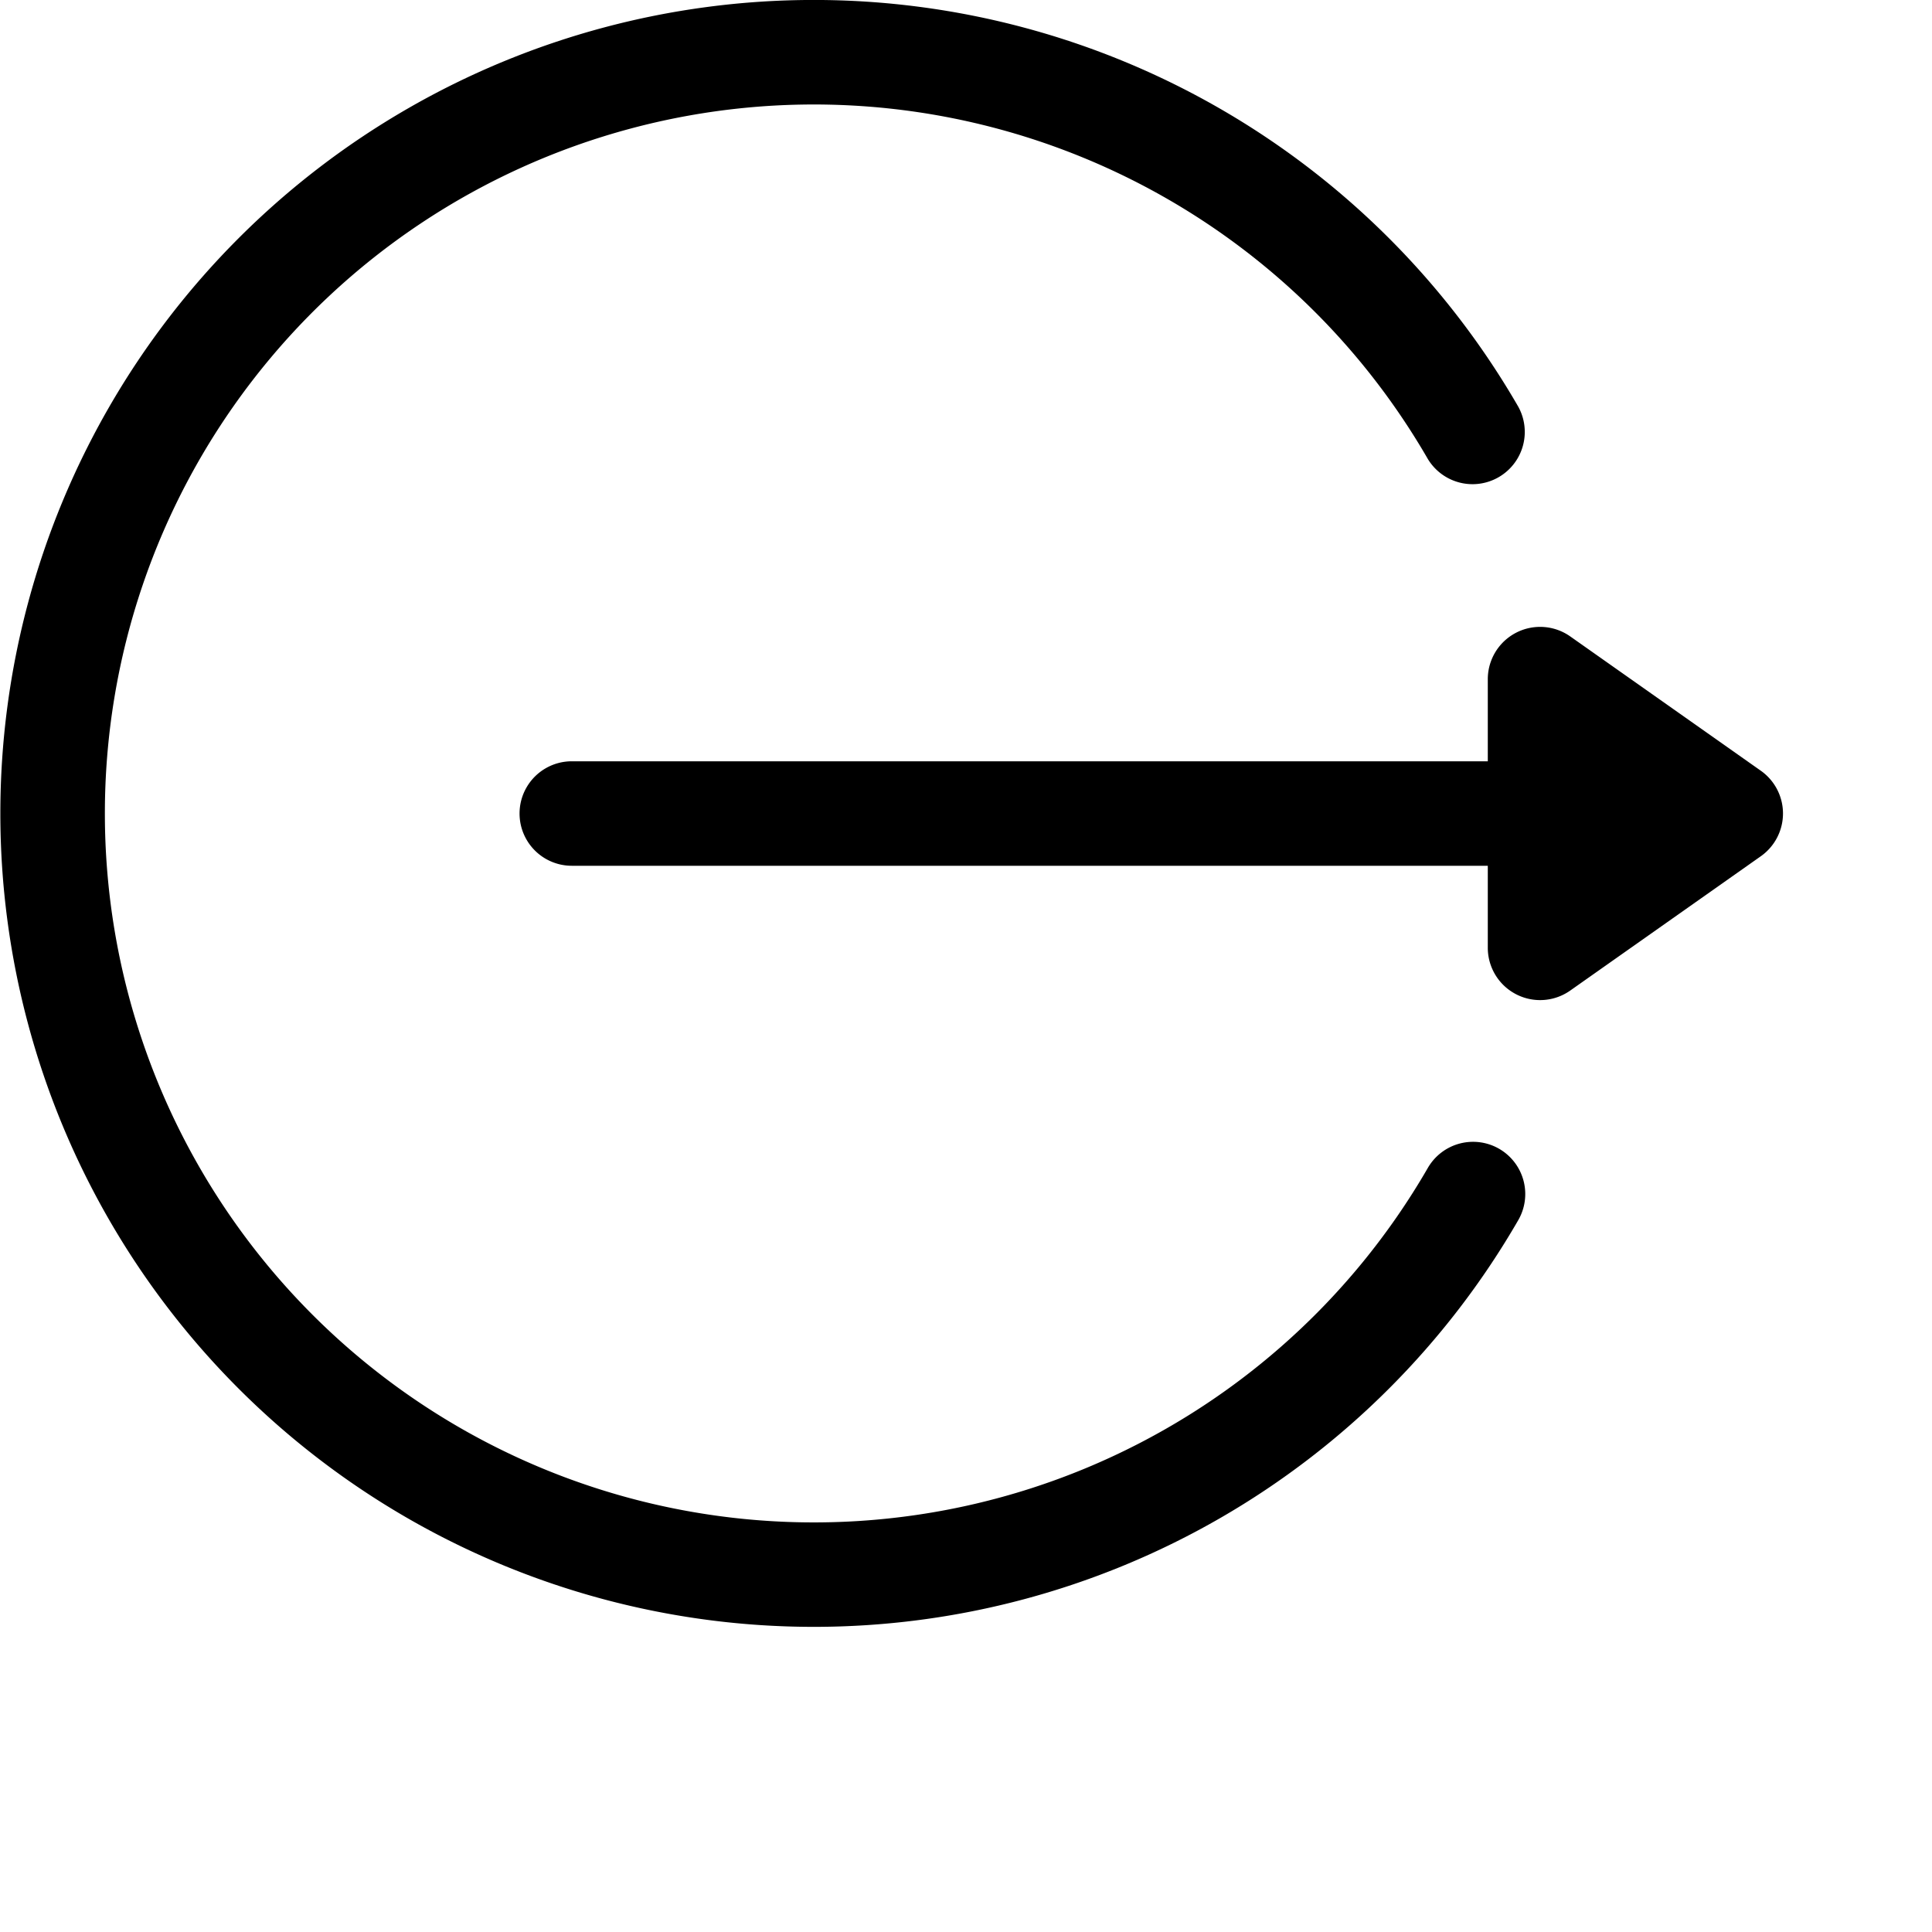  <svg width="20" height="20" version="1.1" viewBox="0 0 25 25">
 
  <g  transform="translate(0 -22.397)">
    <g id="Group_16" data-name="Group 16" transform="translate(6.723 30.506)">
      <g id="Group_15" data-name="Group 15" transform="translate(0 0)">
        <path id="Path_2420" data-name="Path 2420" d="M165.258,204.223l-2.469-1.74a.677.677,0,0,0-1.065.552V204.1H149.871a.676.676,0,1,0,0,1.352h11.853v1.064a.677.677,0,0,0,1.065.552l2.469-1.74A.677.677,0,0,0,165.258,204.223Z" transform="translate(-149.195 -202.358)" />
      </g>
    </g>
    <g id="Group_18" data-name="Group 18" transform="translate(0 22.397)">
      <g id="Group_17" data-name="Group 17" transform="translate(0 0)">
        <path id="Path_2421" data-name="Path 2421" d="M19.4,37.263a.676.676,0,0,0-.924.247,9.174,9.174,0,1,1,0-9.174.676.676,0,0,0,1.17-.677,10.526,10.526,0,1,0,0,10.527A.676.676,0,0,0,19.4,37.263Z" transform="translate(0 -22.397)" />
      </g>
    </g>
  </g>
 
 </svg>